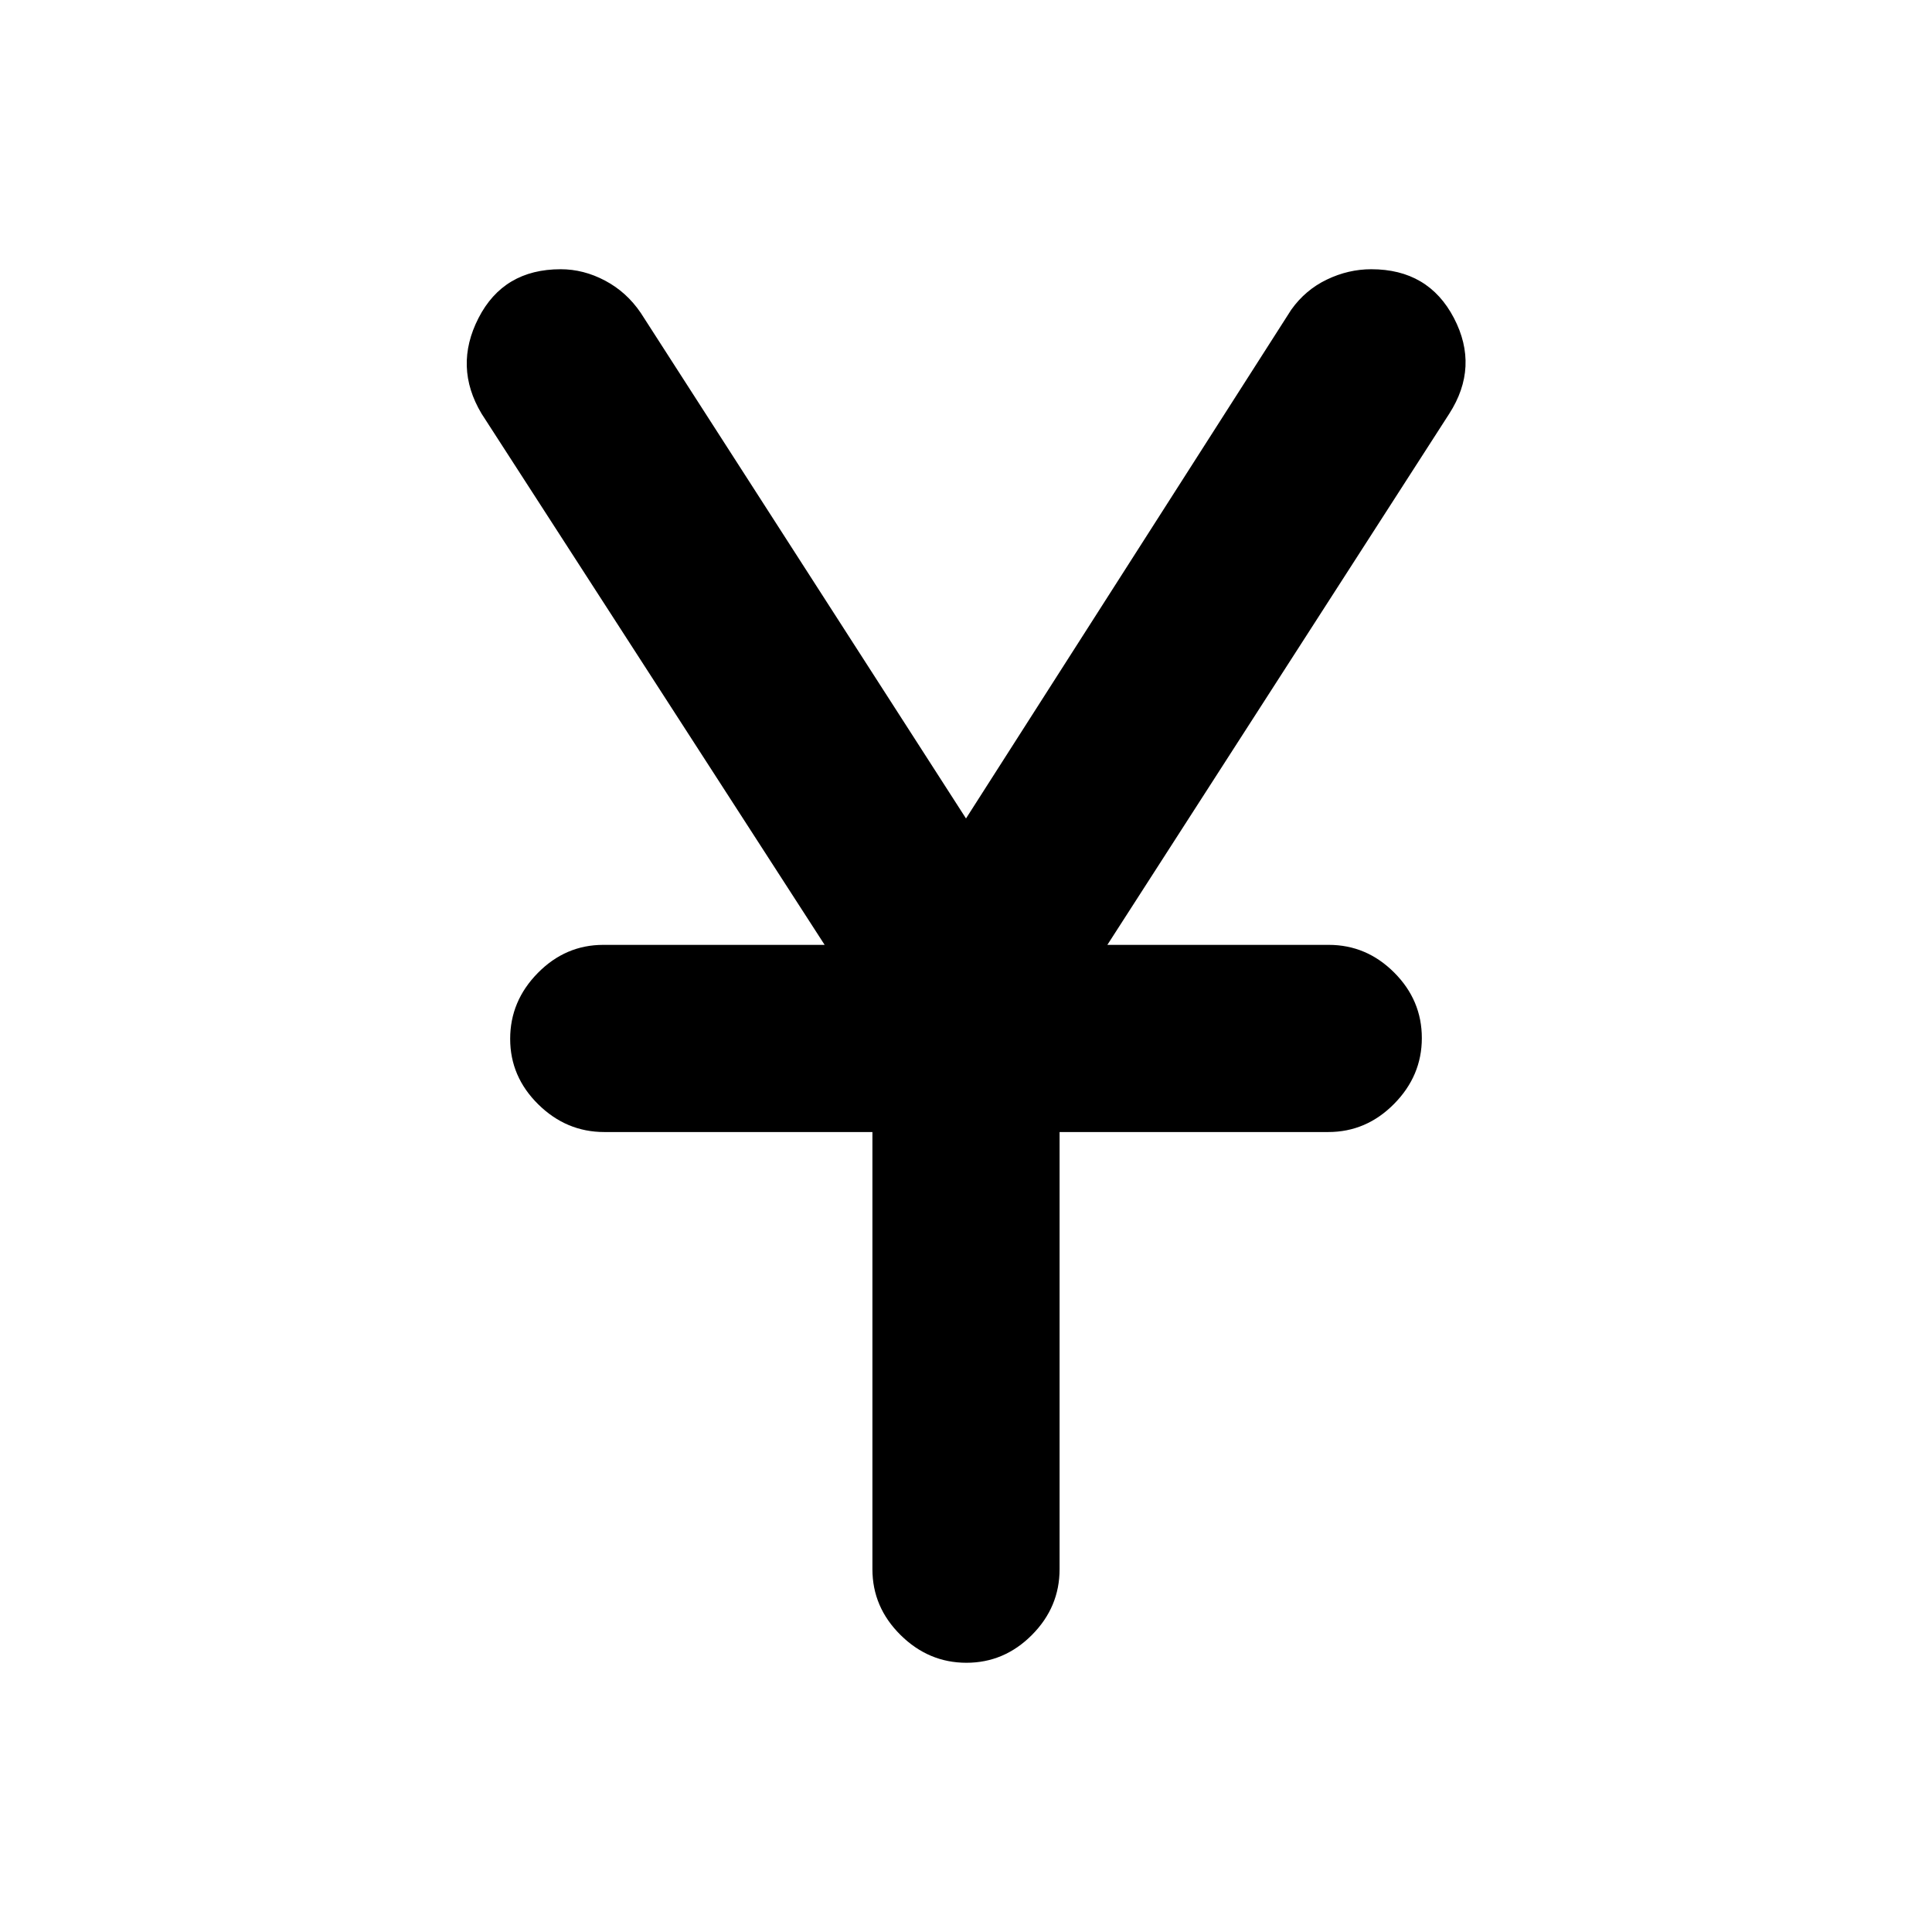<svg xmlns="http://www.w3.org/2000/svg" height="20" viewBox="0 -960 960 960" width="20"><path d="M433.5-180.28V-397.5H300.27q-18.86 0-32.81-13.75-13.96-13.74-13.96-32.54 0-18.8 13.74-32.75 13.74-13.96 32.53-13.96h109.99L239.3-754.43q-13.95-23.29-1.53-47.54 12.43-24.25 40.84-24.25 11.39 0 22.07 5.67 10.69 5.67 17.73 16.05L480-553.31l161.59-252.76q7.04-9.9 17.73-15.02 10.68-5.13 22.07-5.13 28.41 0 41.06 24.25 12.64 24.25-2.32 47.54L550.24-490.5h109.99q18.79 0 32.53 13.75 13.74 13.74 13.74 32.54 0 18.8-13.81 32.75-13.8 13.96-32.69 13.96H526.5v217.22q0 18.88-13.75 32.69-13.74 13.81-32.54 13.81-18.8 0-32.75-13.81-13.96-13.81-13.96-32.69Z"/></svg>